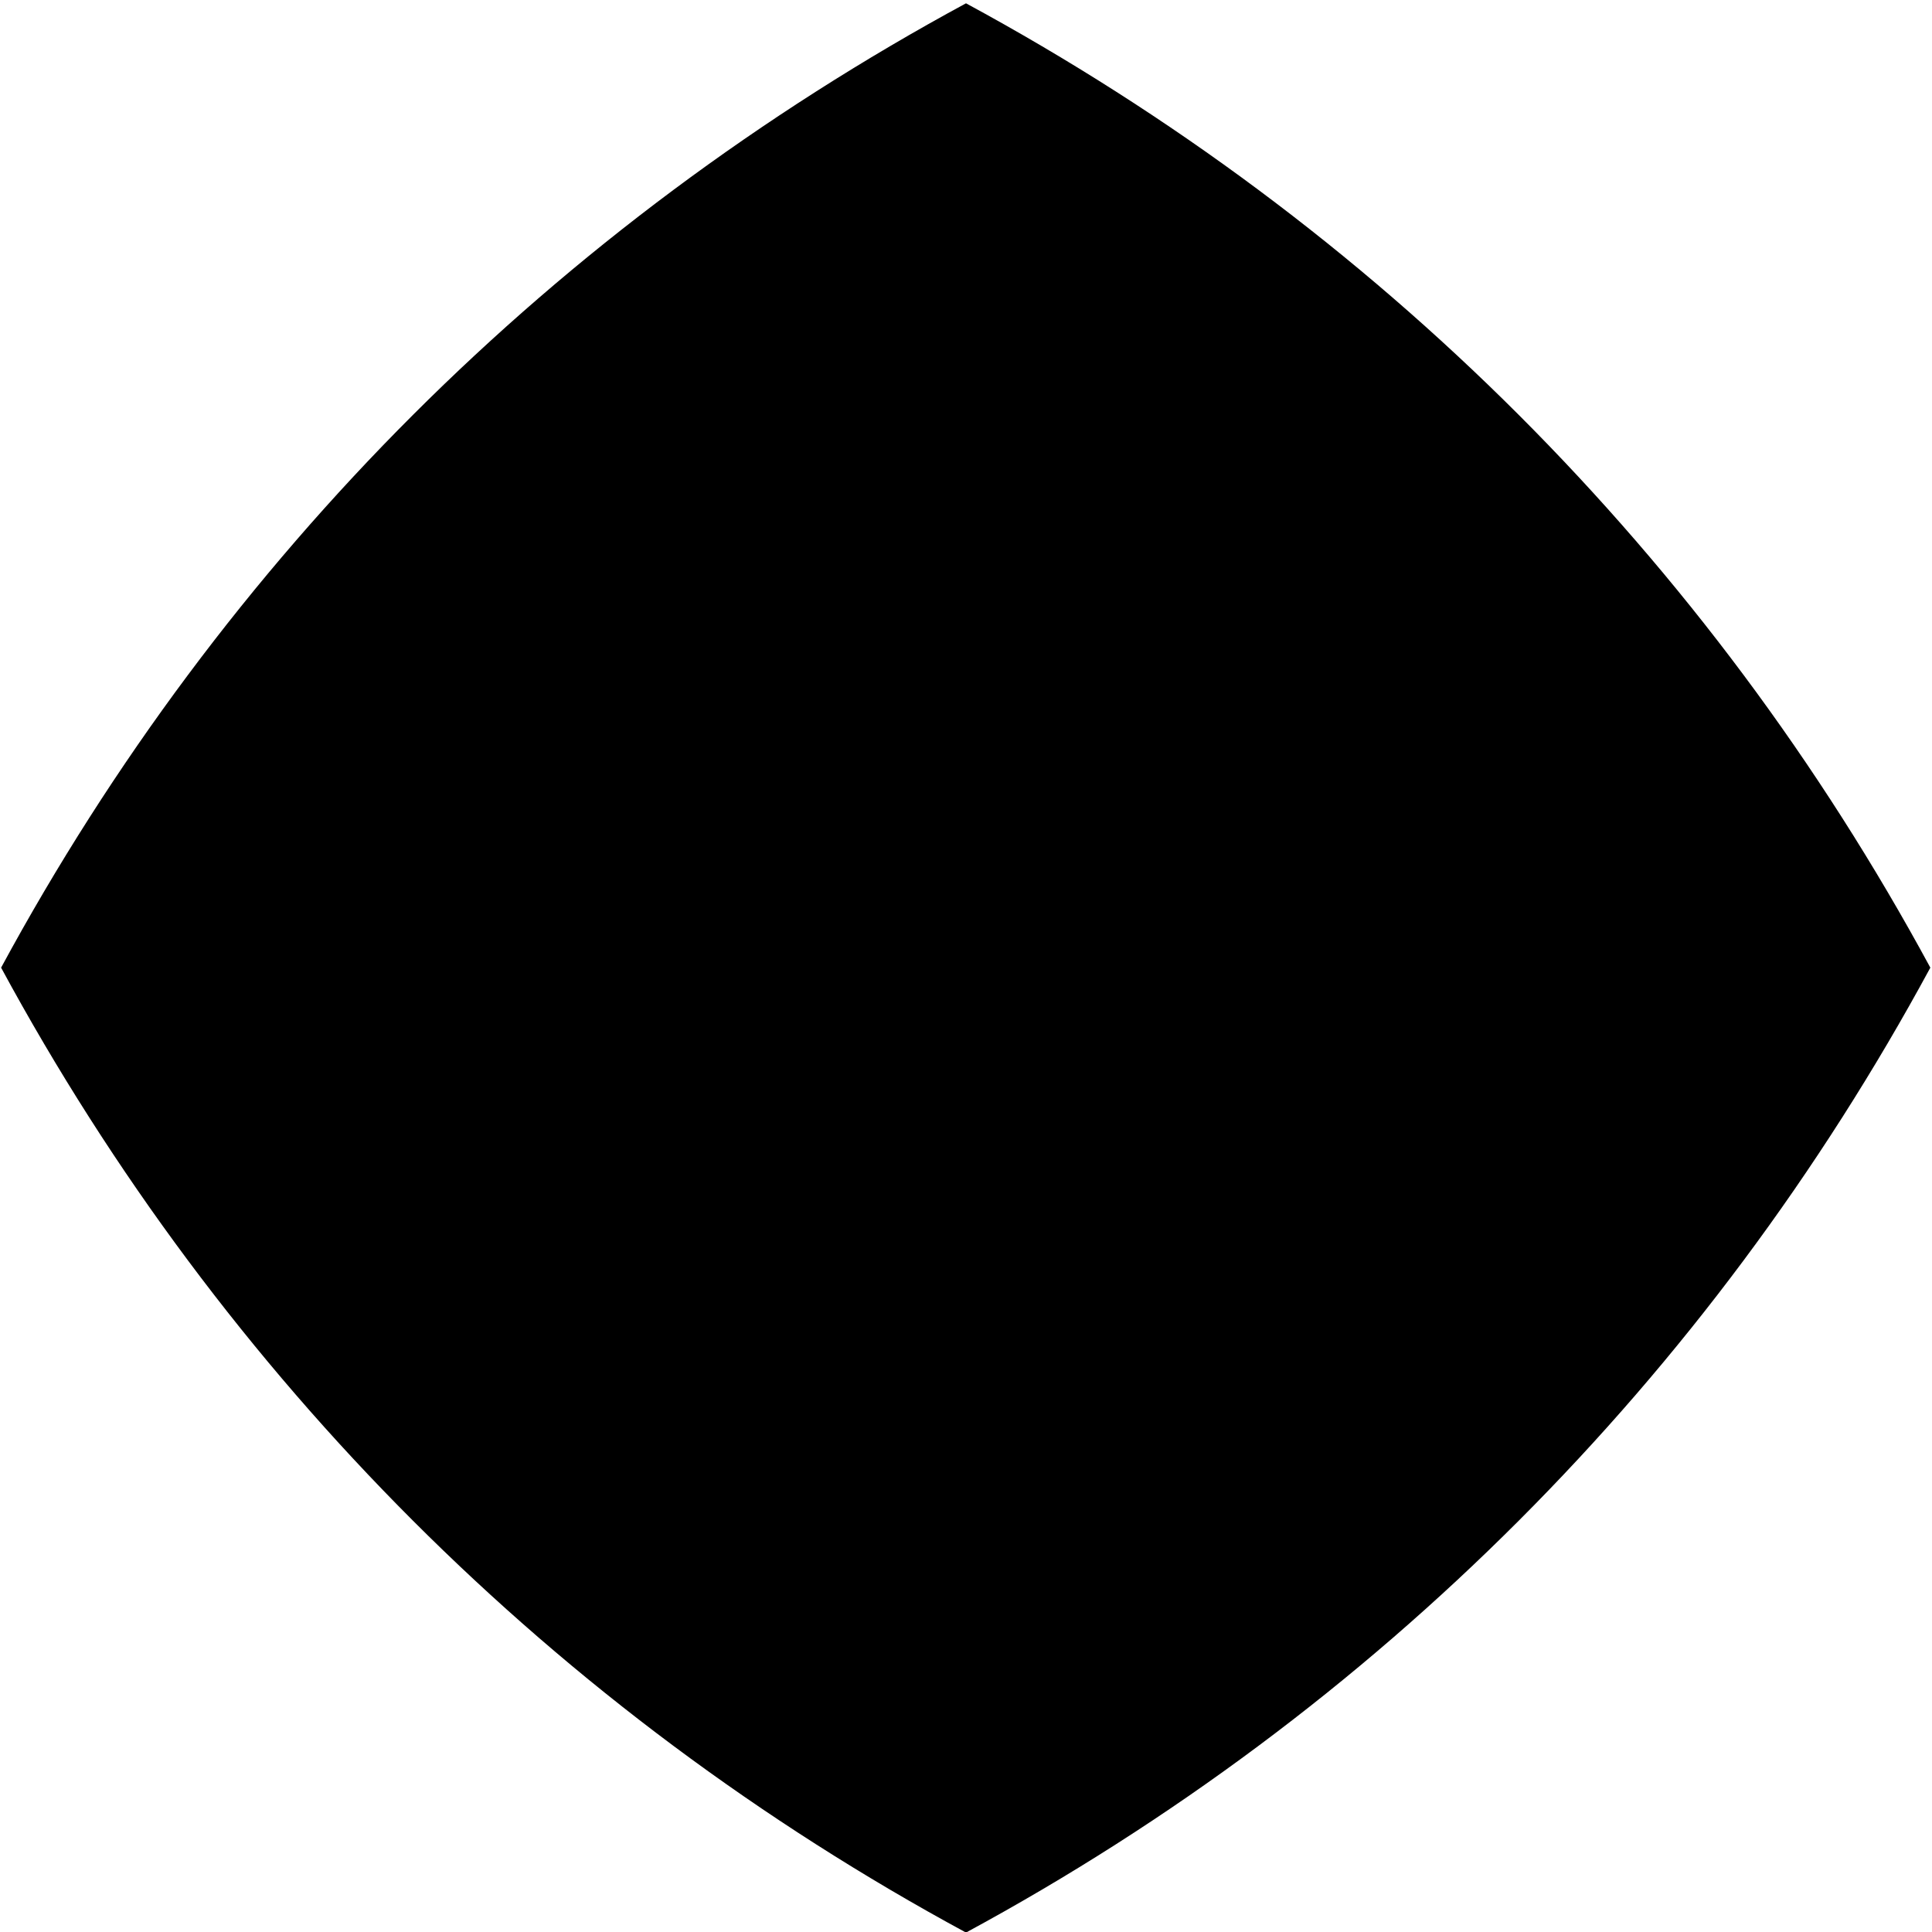 <svg xmlns="http://www.w3.org/2000/svg" version="1.2" viewBox="0 0 350 350"><path fill="currentColor" d="M349.7 175.3C309.5 249.6 249.3 309.9 175 350.1 100.7 309.9 40.4 249.6.2 175.3 40.4 101 100.7 40.8 175 .6 249.3 40.8 309.5 101 349.7 175.3"/></svg>